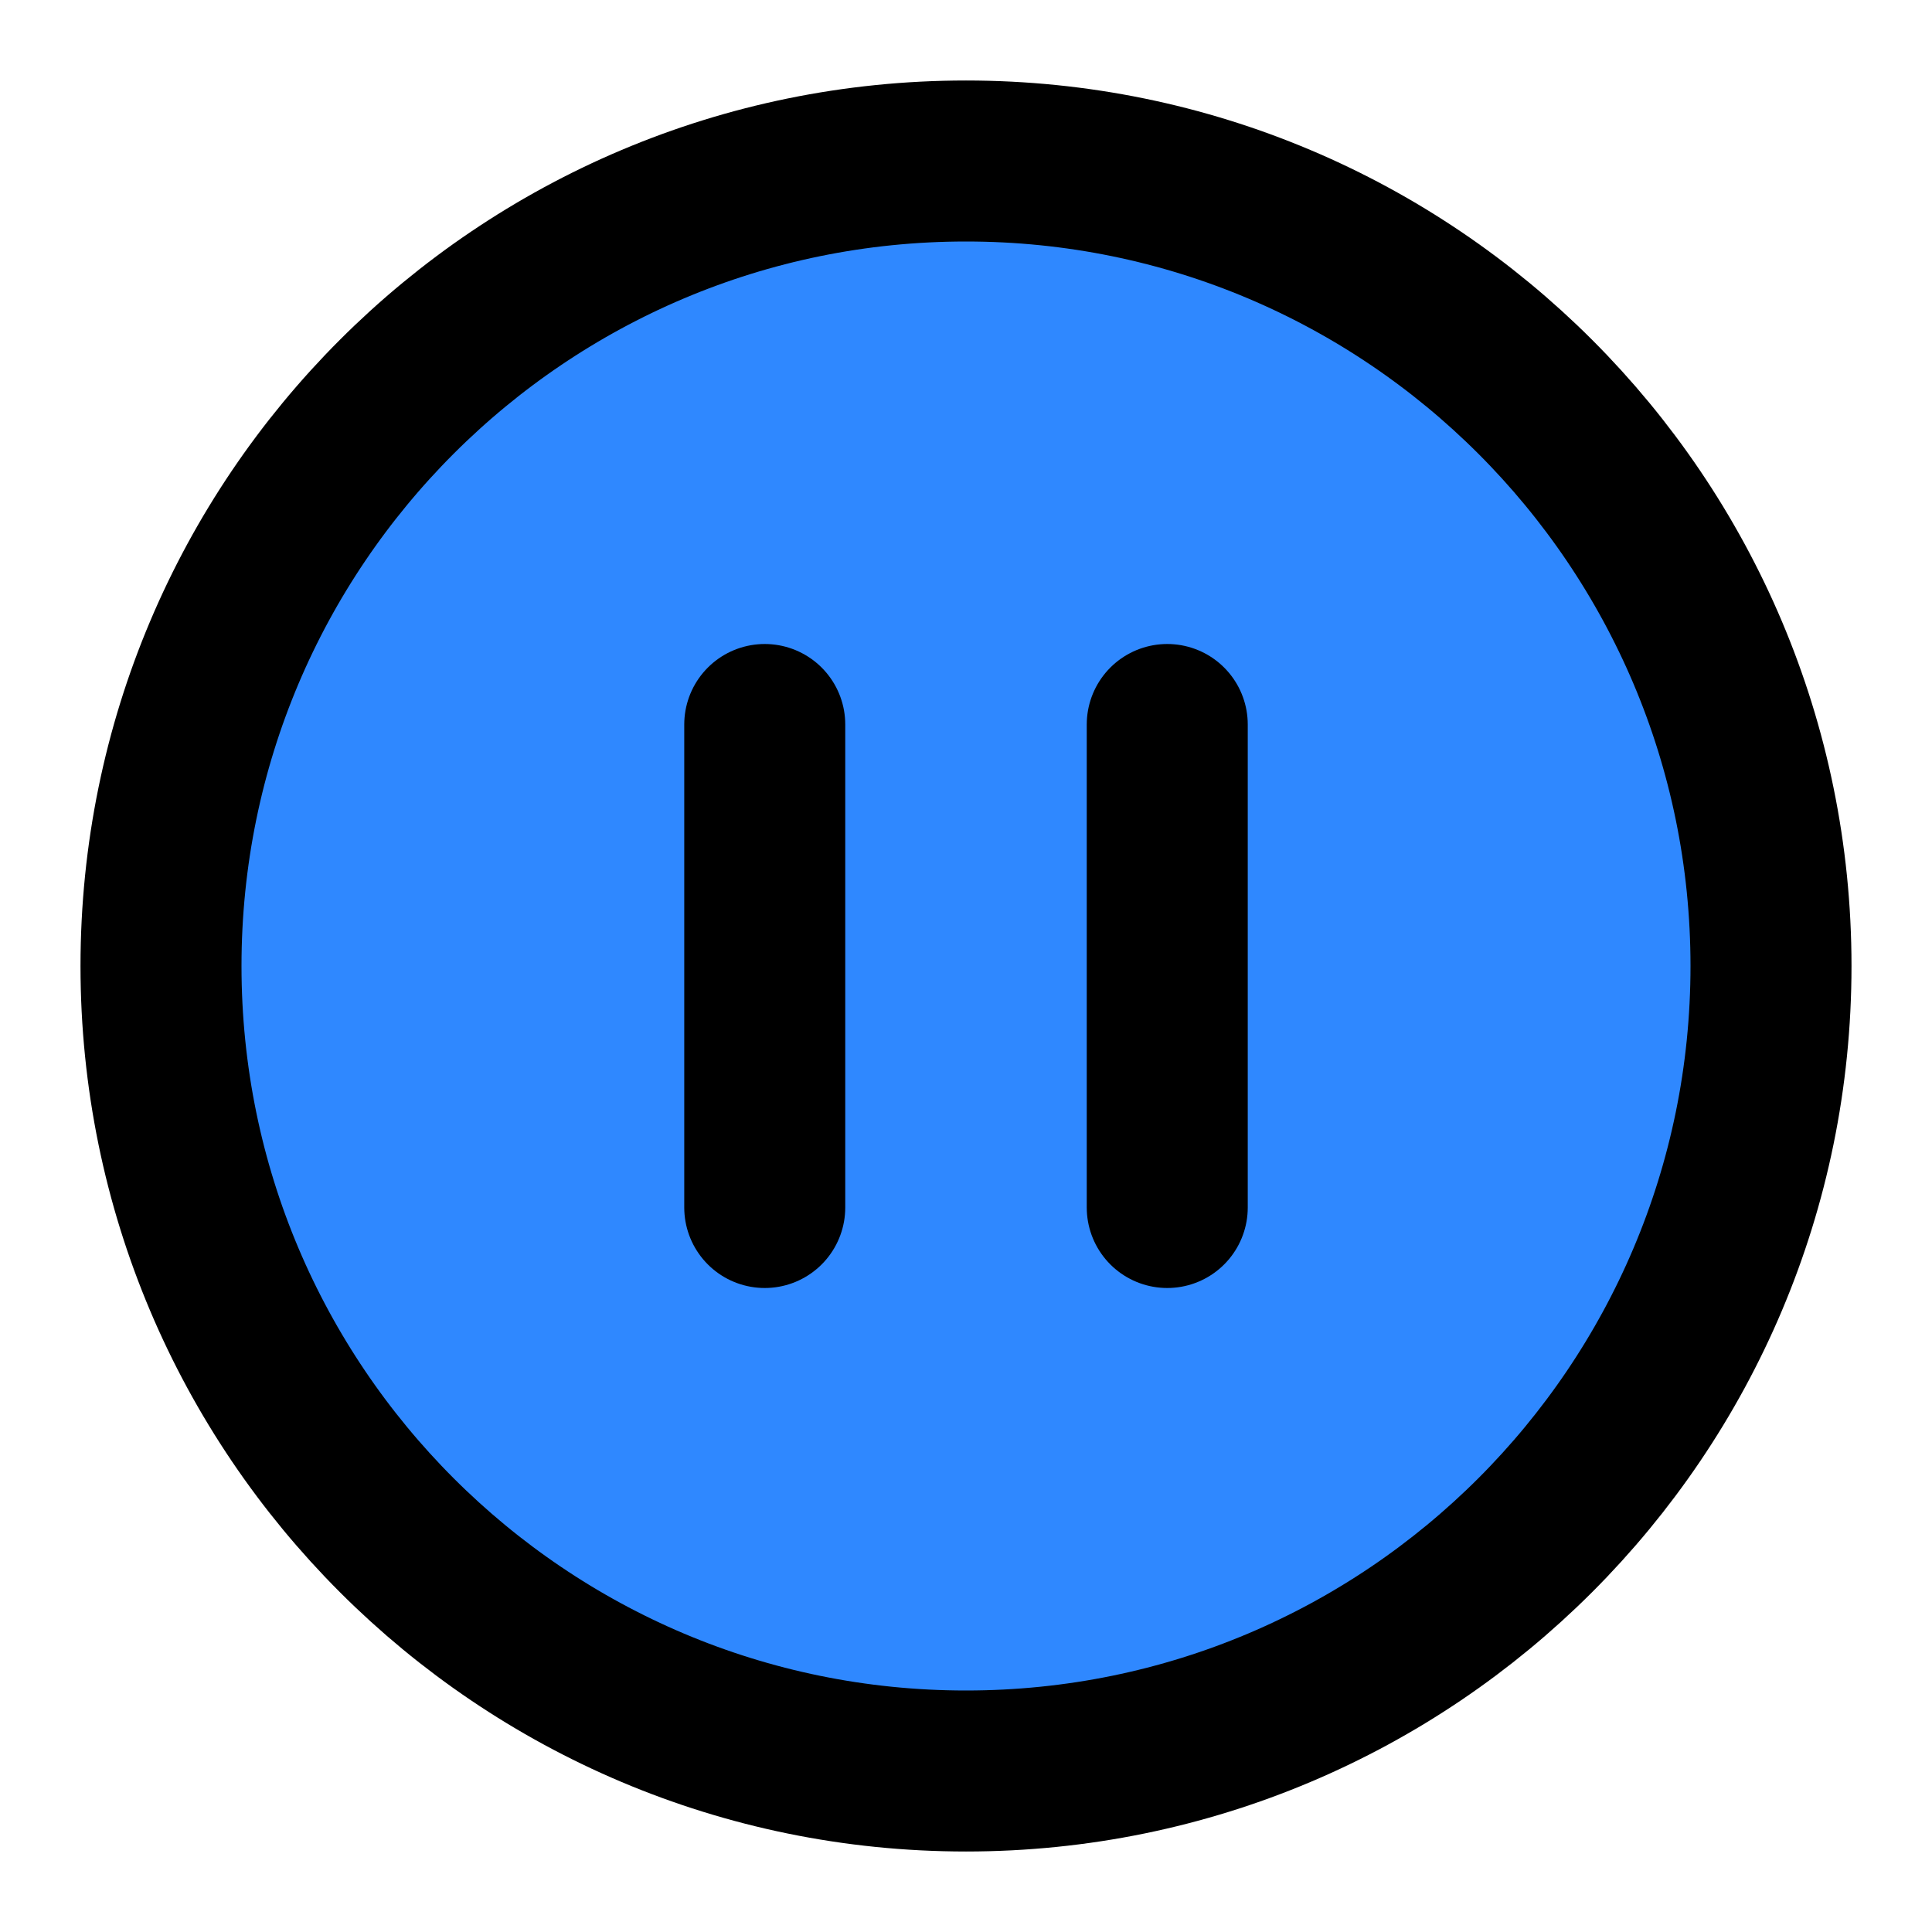 <?xml version="1.0" encoding="UTF-8"?><svg width="24" height="24" viewBox="0 0 48 48" fill="none" xmlns="http://www.w3.org/2000/svg"><path d="M24 44C35.046 44 44 35.046 44 24C44 12.954 35.046 4 24 4C12.954 4 4 12.954 4 24C4 35.046 12.954 44 24 44Z" fill="#2F88FF" stroke="currentColor" stroke-width="4" stroke-linejoin="round"/><path d="M19 18V30" stroke="currentColor" stroke-width="4" stroke-linecap="round" stroke-linejoin="round"/><path d="M29 18V30" stroke="currentColor" stroke-width="4" stroke-linecap="round" stroke-linejoin="round"/></svg>